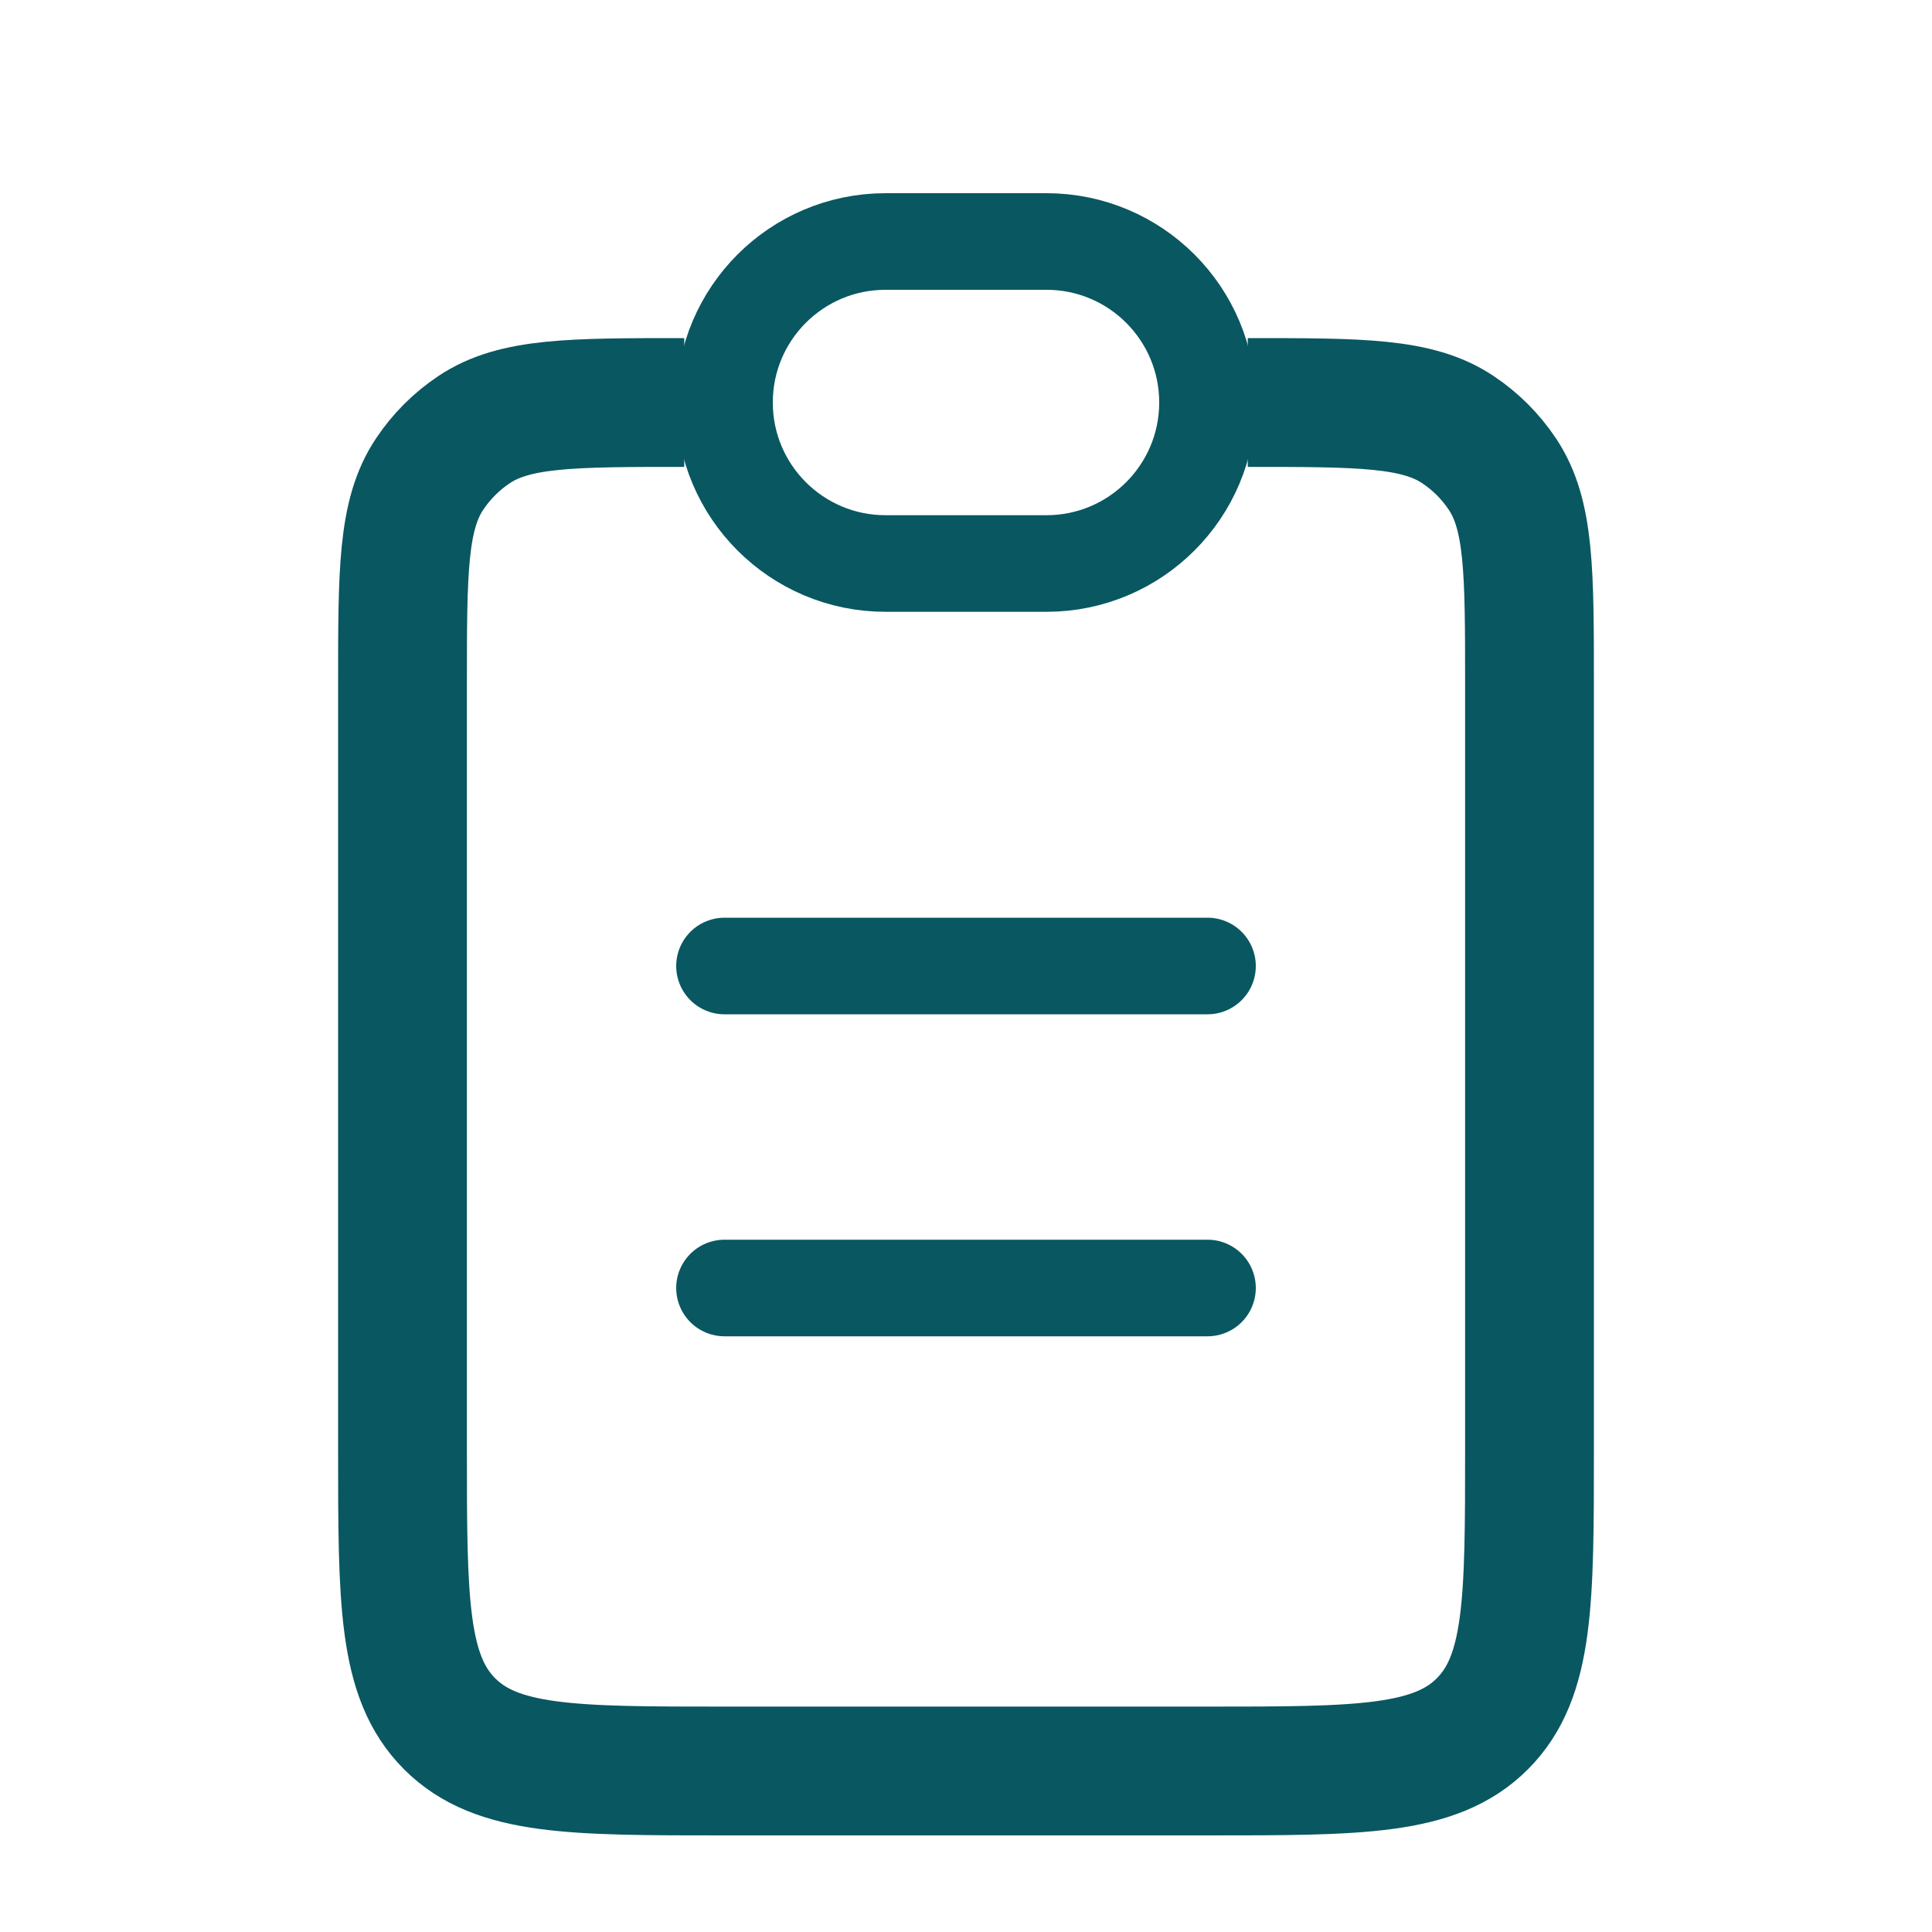 <svg width="60" height="60" viewBox="0 0 60 60" fill="none" xmlns="http://www.w3.org/2000/svg">
<path d="M38.75 12.5C42.261 12.5 44.017 12.5 45.278 13.343C45.824 13.707 46.293 14.176 46.657 14.722C47.5 15.983 47.5 17.739 47.5 21.25V45C47.5 49.714 47.5 52.071 46.035 53.535C44.571 55 42.214 55 37.5 55H22.5C17.786 55 15.429 55 13.964 53.535C12.5 52.071 12.5 49.714 12.5 45V21.25C12.5 17.739 12.5 15.983 13.343 14.722C13.707 14.176 14.176 13.707 14.722 13.343C15.983 12.5 17.739 12.5 21.25 12.5" stroke="#095761" stroke-width="4"/>
<path d="M22.5 12.5C22.5 9.739 24.739 7.5 27.5 7.5H32.5C35.261 7.5 37.5 9.739 37.5 12.5C37.5 15.261 35.261 17.5 32.5 17.5H27.5C24.739 17.5 22.5 15.261 22.5 12.5Z" stroke="#095761" stroke-width="3"/>
<path d="M22.5 30L37.5 30" stroke="#095761" stroke-width="3" stroke-linecap="round"/>
<path d="M22.5 40L37.5 40" stroke="#095761" stroke-width="3" stroke-linecap="round"/>
</svg>
